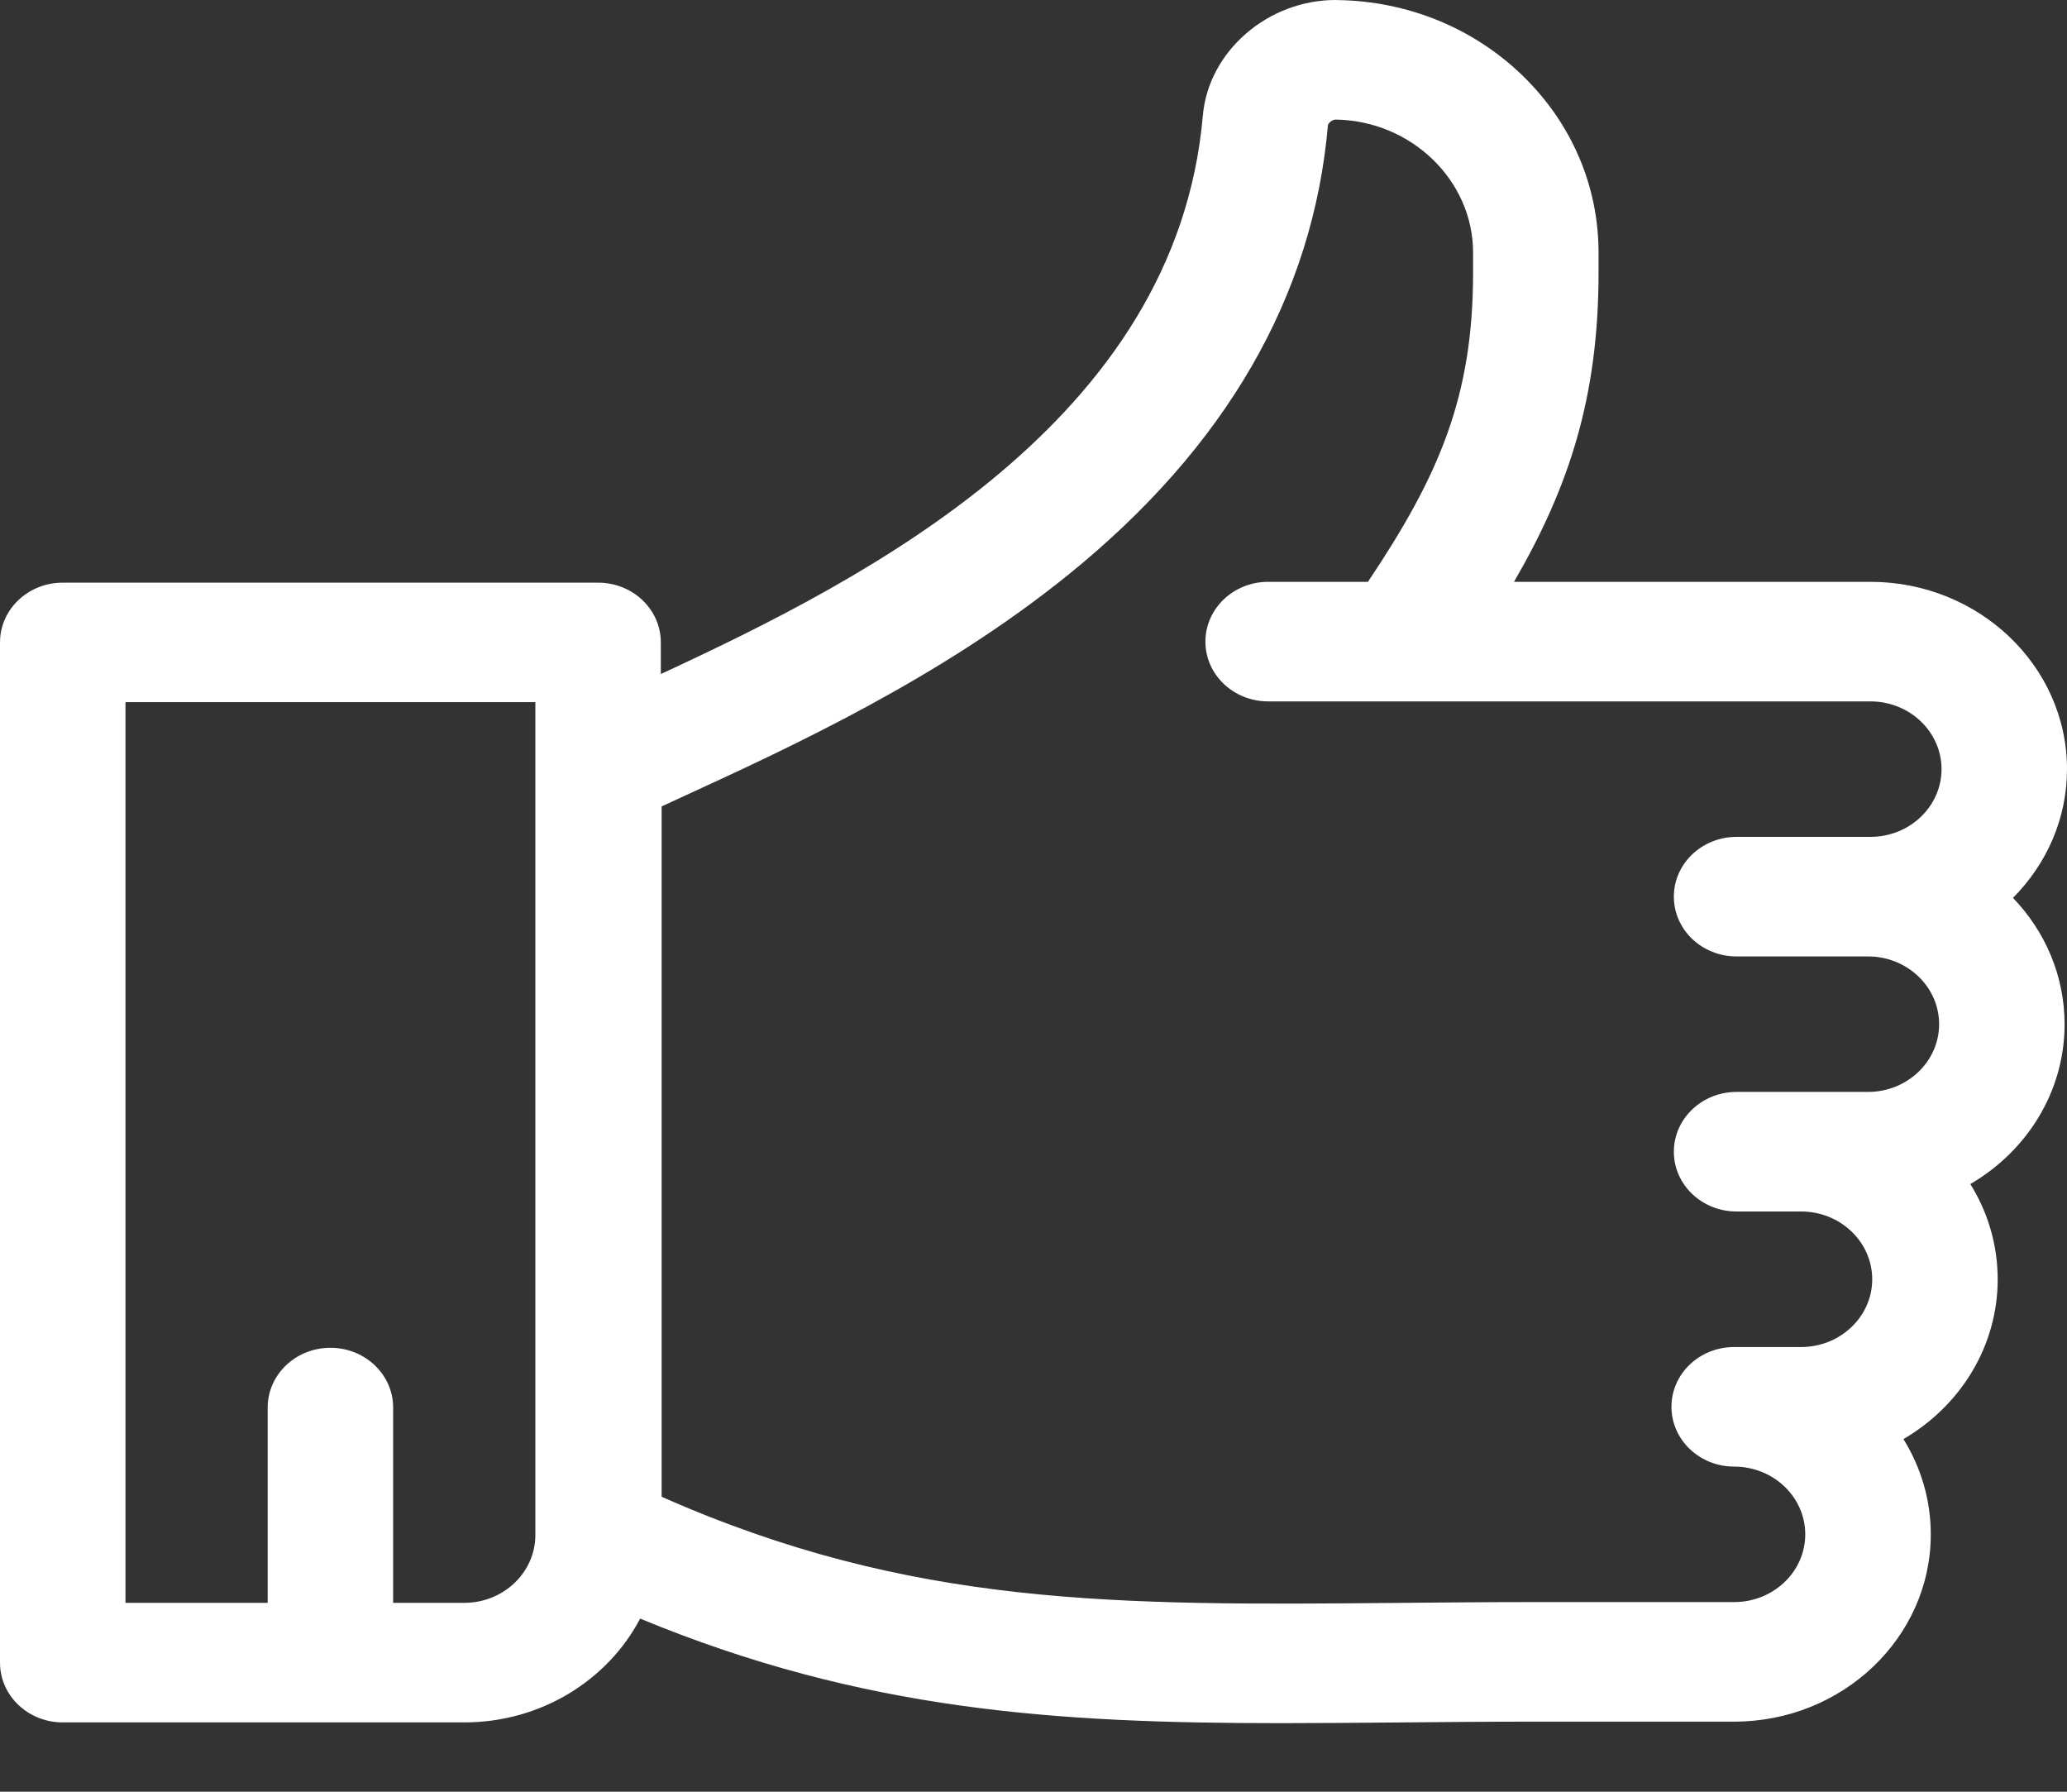 <svg width="30" height="26" viewBox="0 0 30 26" fill="none" xmlns="http://www.w3.org/2000/svg">
<rect x="0" y="0" width="30" height="26" fill="#333333" stroke="none"/>
<path fill-rule="evenodd" clip-rule="evenodd" d="M30 11.161C30 9.663 28.72 8.443 27.147 8.443H26.176H21.974C22.775 7.062 23.201 5.758 23.201 3.957V3.666C23.201 3.666 23.201 3.666 23.201 3.665C23.201 2.697 22.808 1.783 22.094 1.093C21.381 0.404 20.429 0.016 19.413 0.001C19.404 -3.49246e-10 19.394 0 19.384 0C18.4 0 17.539 0.746 17.458 1.676C17.073 6.108 12.59 8.392 9.591 9.781V9.322C9.591 8.843 9.184 8.455 8.681 8.455H0.91C0.408 8.455 0 8.843 0 9.322V24.127C0 24.606 0.408 24.994 0.91 24.994H6.738C7.854 24.994 8.822 24.38 9.291 23.488C12.534 24.83 15.351 25.005 18.587 25.005C19.14 25.005 19.705 25 20.286 24.995C20.929 24.989 21.594 24.983 22.291 24.983H25.169C26.743 24.983 28.023 23.763 28.023 22.265C28.023 21.761 27.878 21.289 27.626 20.883C28.446 20.405 28.994 19.544 28.994 18.564C28.994 18.06 28.849 17.587 28.597 17.182C29.417 16.704 29.965 15.843 29.965 14.863C29.965 14.157 29.681 13.513 29.216 13.029C29.701 12.542 30 11.884 30 11.161ZM7.77 22.276C7.77 22.818 7.307 23.259 6.738 23.259H5.706V20.425C5.706 19.946 5.298 19.558 4.796 19.558C4.293 19.558 3.885 19.946 3.885 20.425V23.259H1.821V10.189H7.77V22.276ZM25.204 13.879H26.176H27.112C27.681 13.879 28.144 14.32 28.144 14.862C28.144 15.404 27.681 15.845 27.112 15.845H26.176H26.141H25.204C24.701 15.845 24.294 16.234 24.294 16.713C24.294 17.192 24.701 17.58 25.204 17.58H26.141C26.71 17.58 27.173 18.021 27.173 18.564C27.173 19.106 26.71 19.547 26.141 19.547H25.169C24.667 19.547 24.259 19.935 24.259 20.414C24.259 20.893 24.667 21.282 25.169 21.282C25.739 21.282 26.201 21.723 26.201 22.265C26.201 22.807 25.739 23.248 25.169 23.248H22.291C21.585 23.248 20.916 23.254 20.269 23.26C16.21 23.296 13.228 23.323 9.603 21.72V11.702C9.698 11.658 9.795 11.614 9.894 11.568C11.477 10.841 13.645 9.845 15.509 8.337C17.791 6.491 19.058 4.298 19.273 1.819C19.276 1.789 19.335 1.735 19.384 1.735H19.385C20.485 1.752 21.38 2.618 21.38 3.666V3.957C21.38 5.76 20.886 6.901 19.854 8.443H18.405C17.903 8.443 17.495 8.832 17.495 9.311C17.495 9.79 17.903 10.178 18.405 10.178H20.354C20.355 10.178 20.356 10.178 20.357 10.178H26.176H27.147C27.716 10.178 28.179 10.619 28.179 11.161C28.179 11.703 27.716 12.144 27.147 12.144H26.176H25.204C24.701 12.144 24.294 12.533 24.294 13.012C24.294 13.491 24.701 13.879 25.204 13.879Z" fill="white"/>
</svg>
